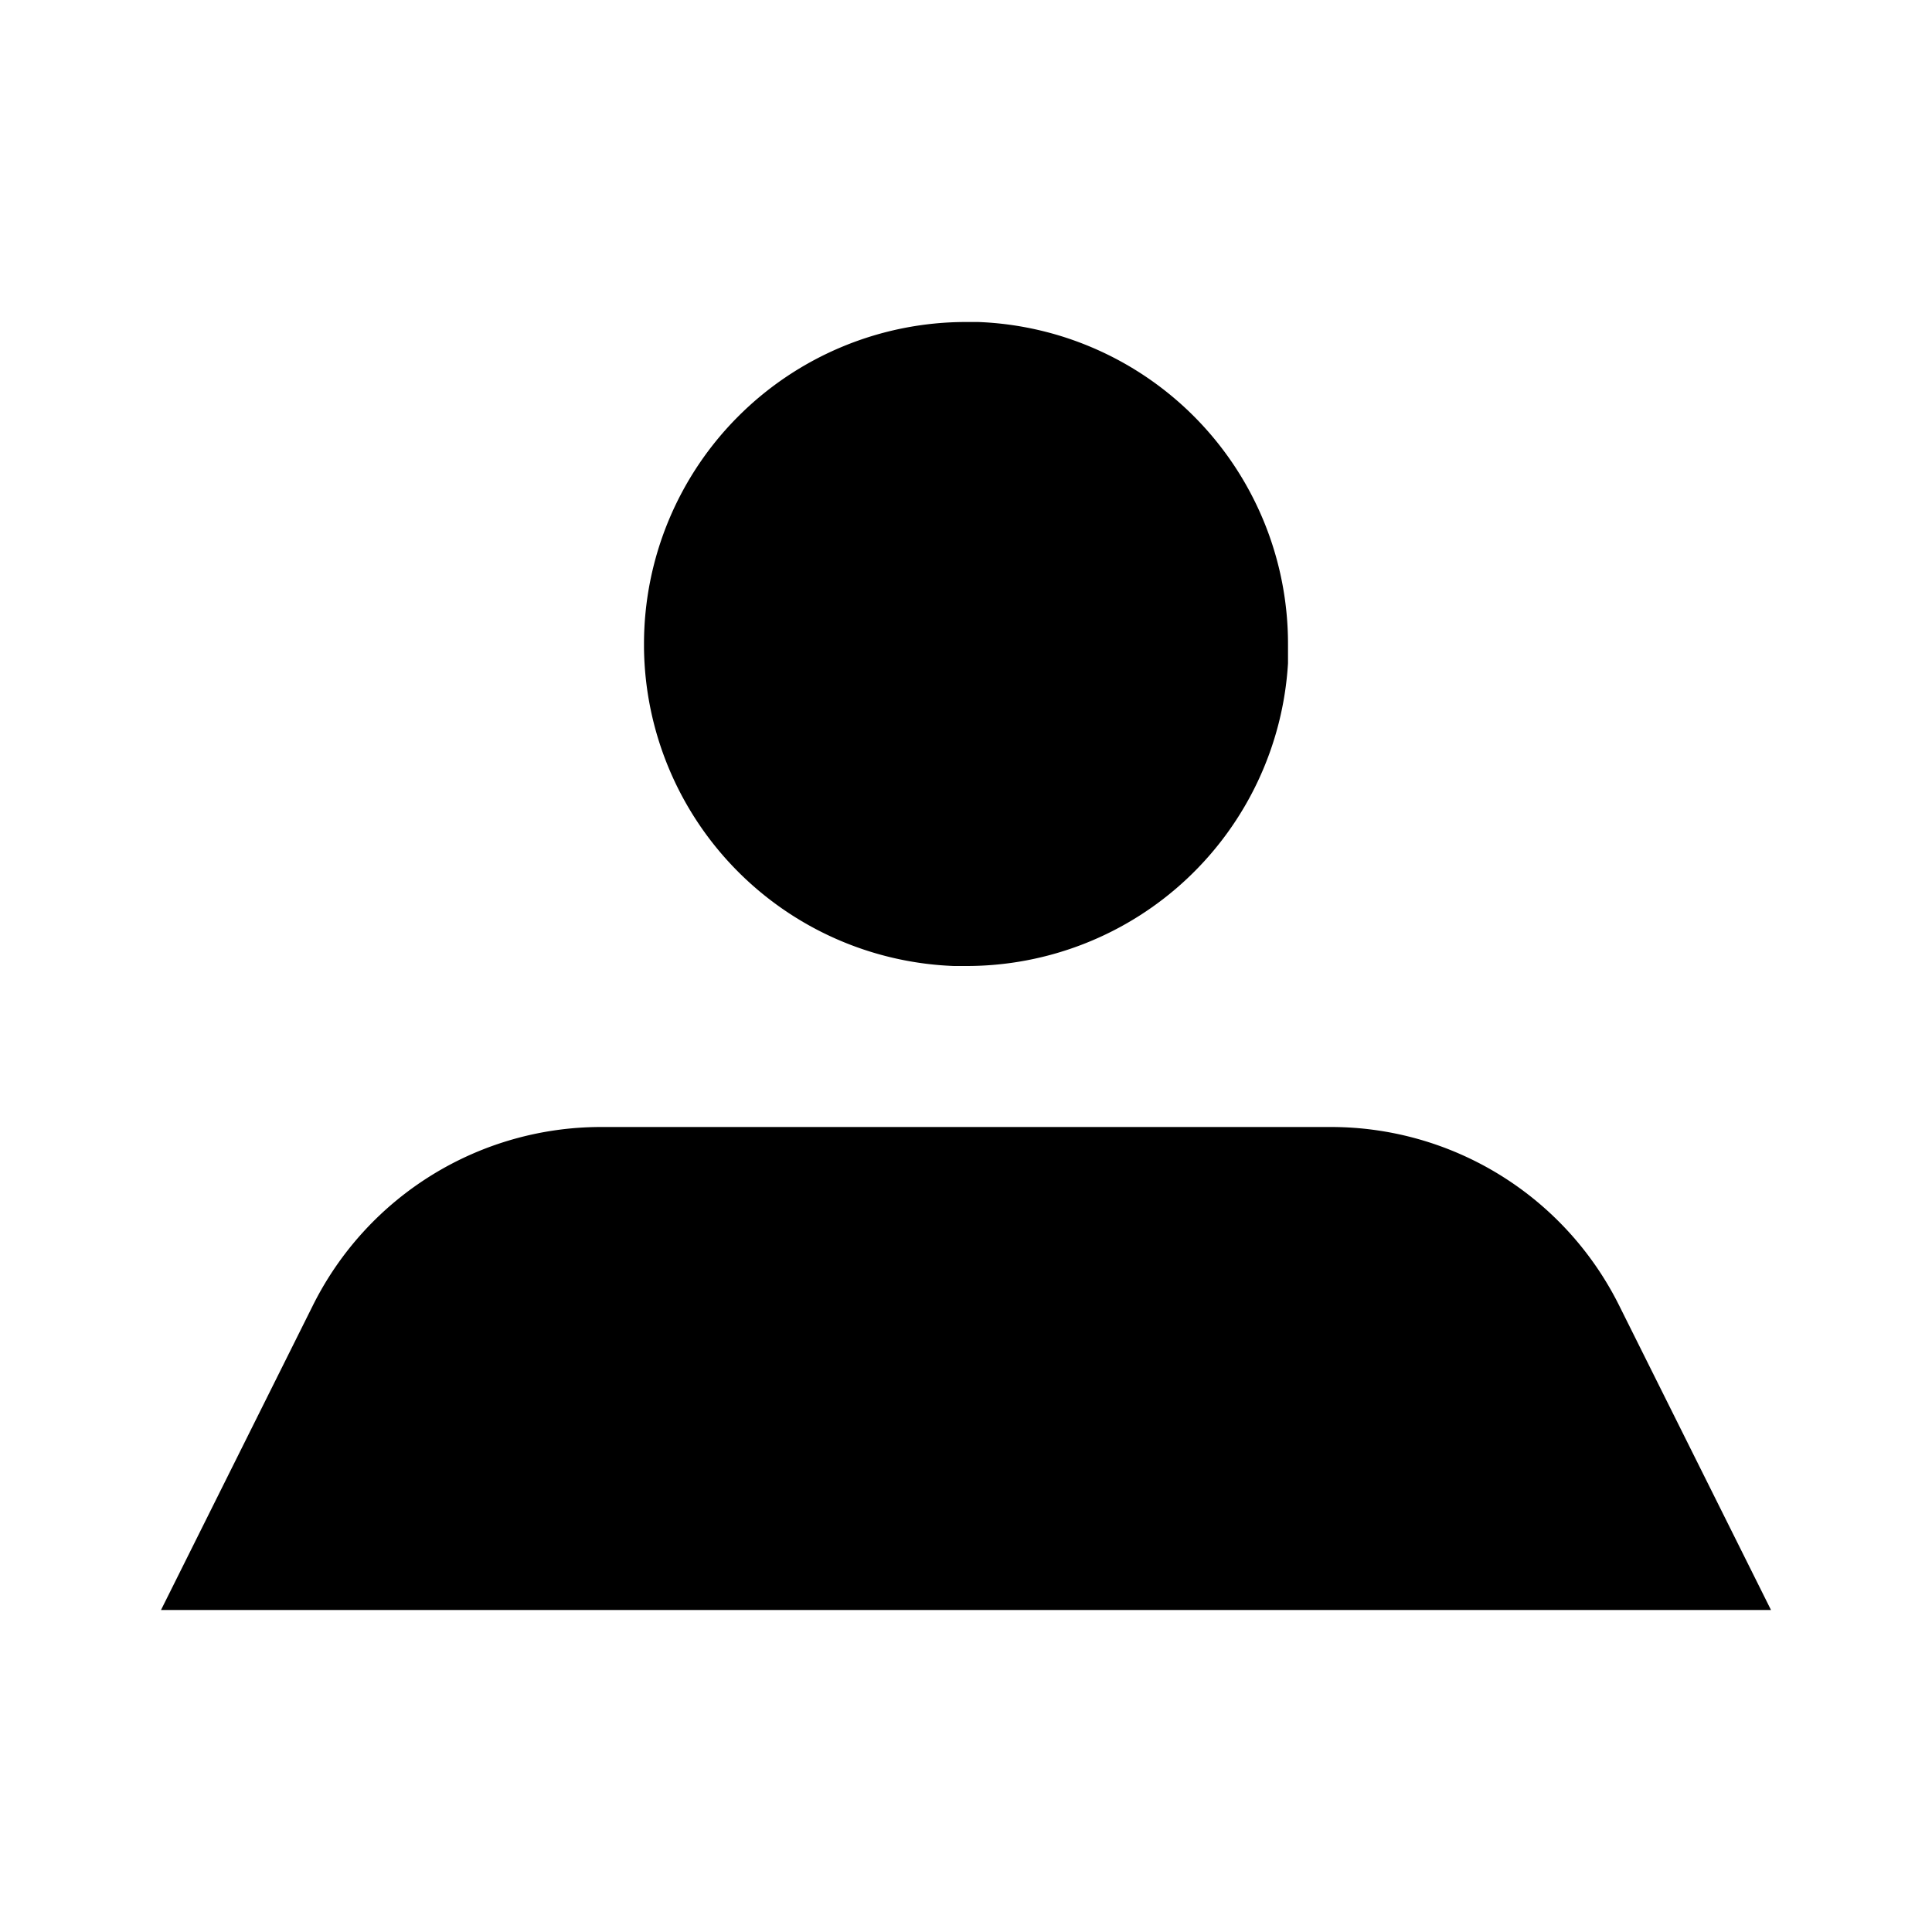 <svg xmlns="http://www.w3.org/2000/svg" id="user" width="24" height="24"><path d="M12 4h.15A4 4 0 0 1 16 8v.24A4 4 0 0 1 12 12h-.15A4 4 0 0 1 8 8.05V8a4 4 0 0 1 4-4Zm10 16H2l1.89-3.79A4 4 0 0 1 7.47 14h9.06a4 4 0 0 1 3.58 2.21L22 20Z"/></svg>